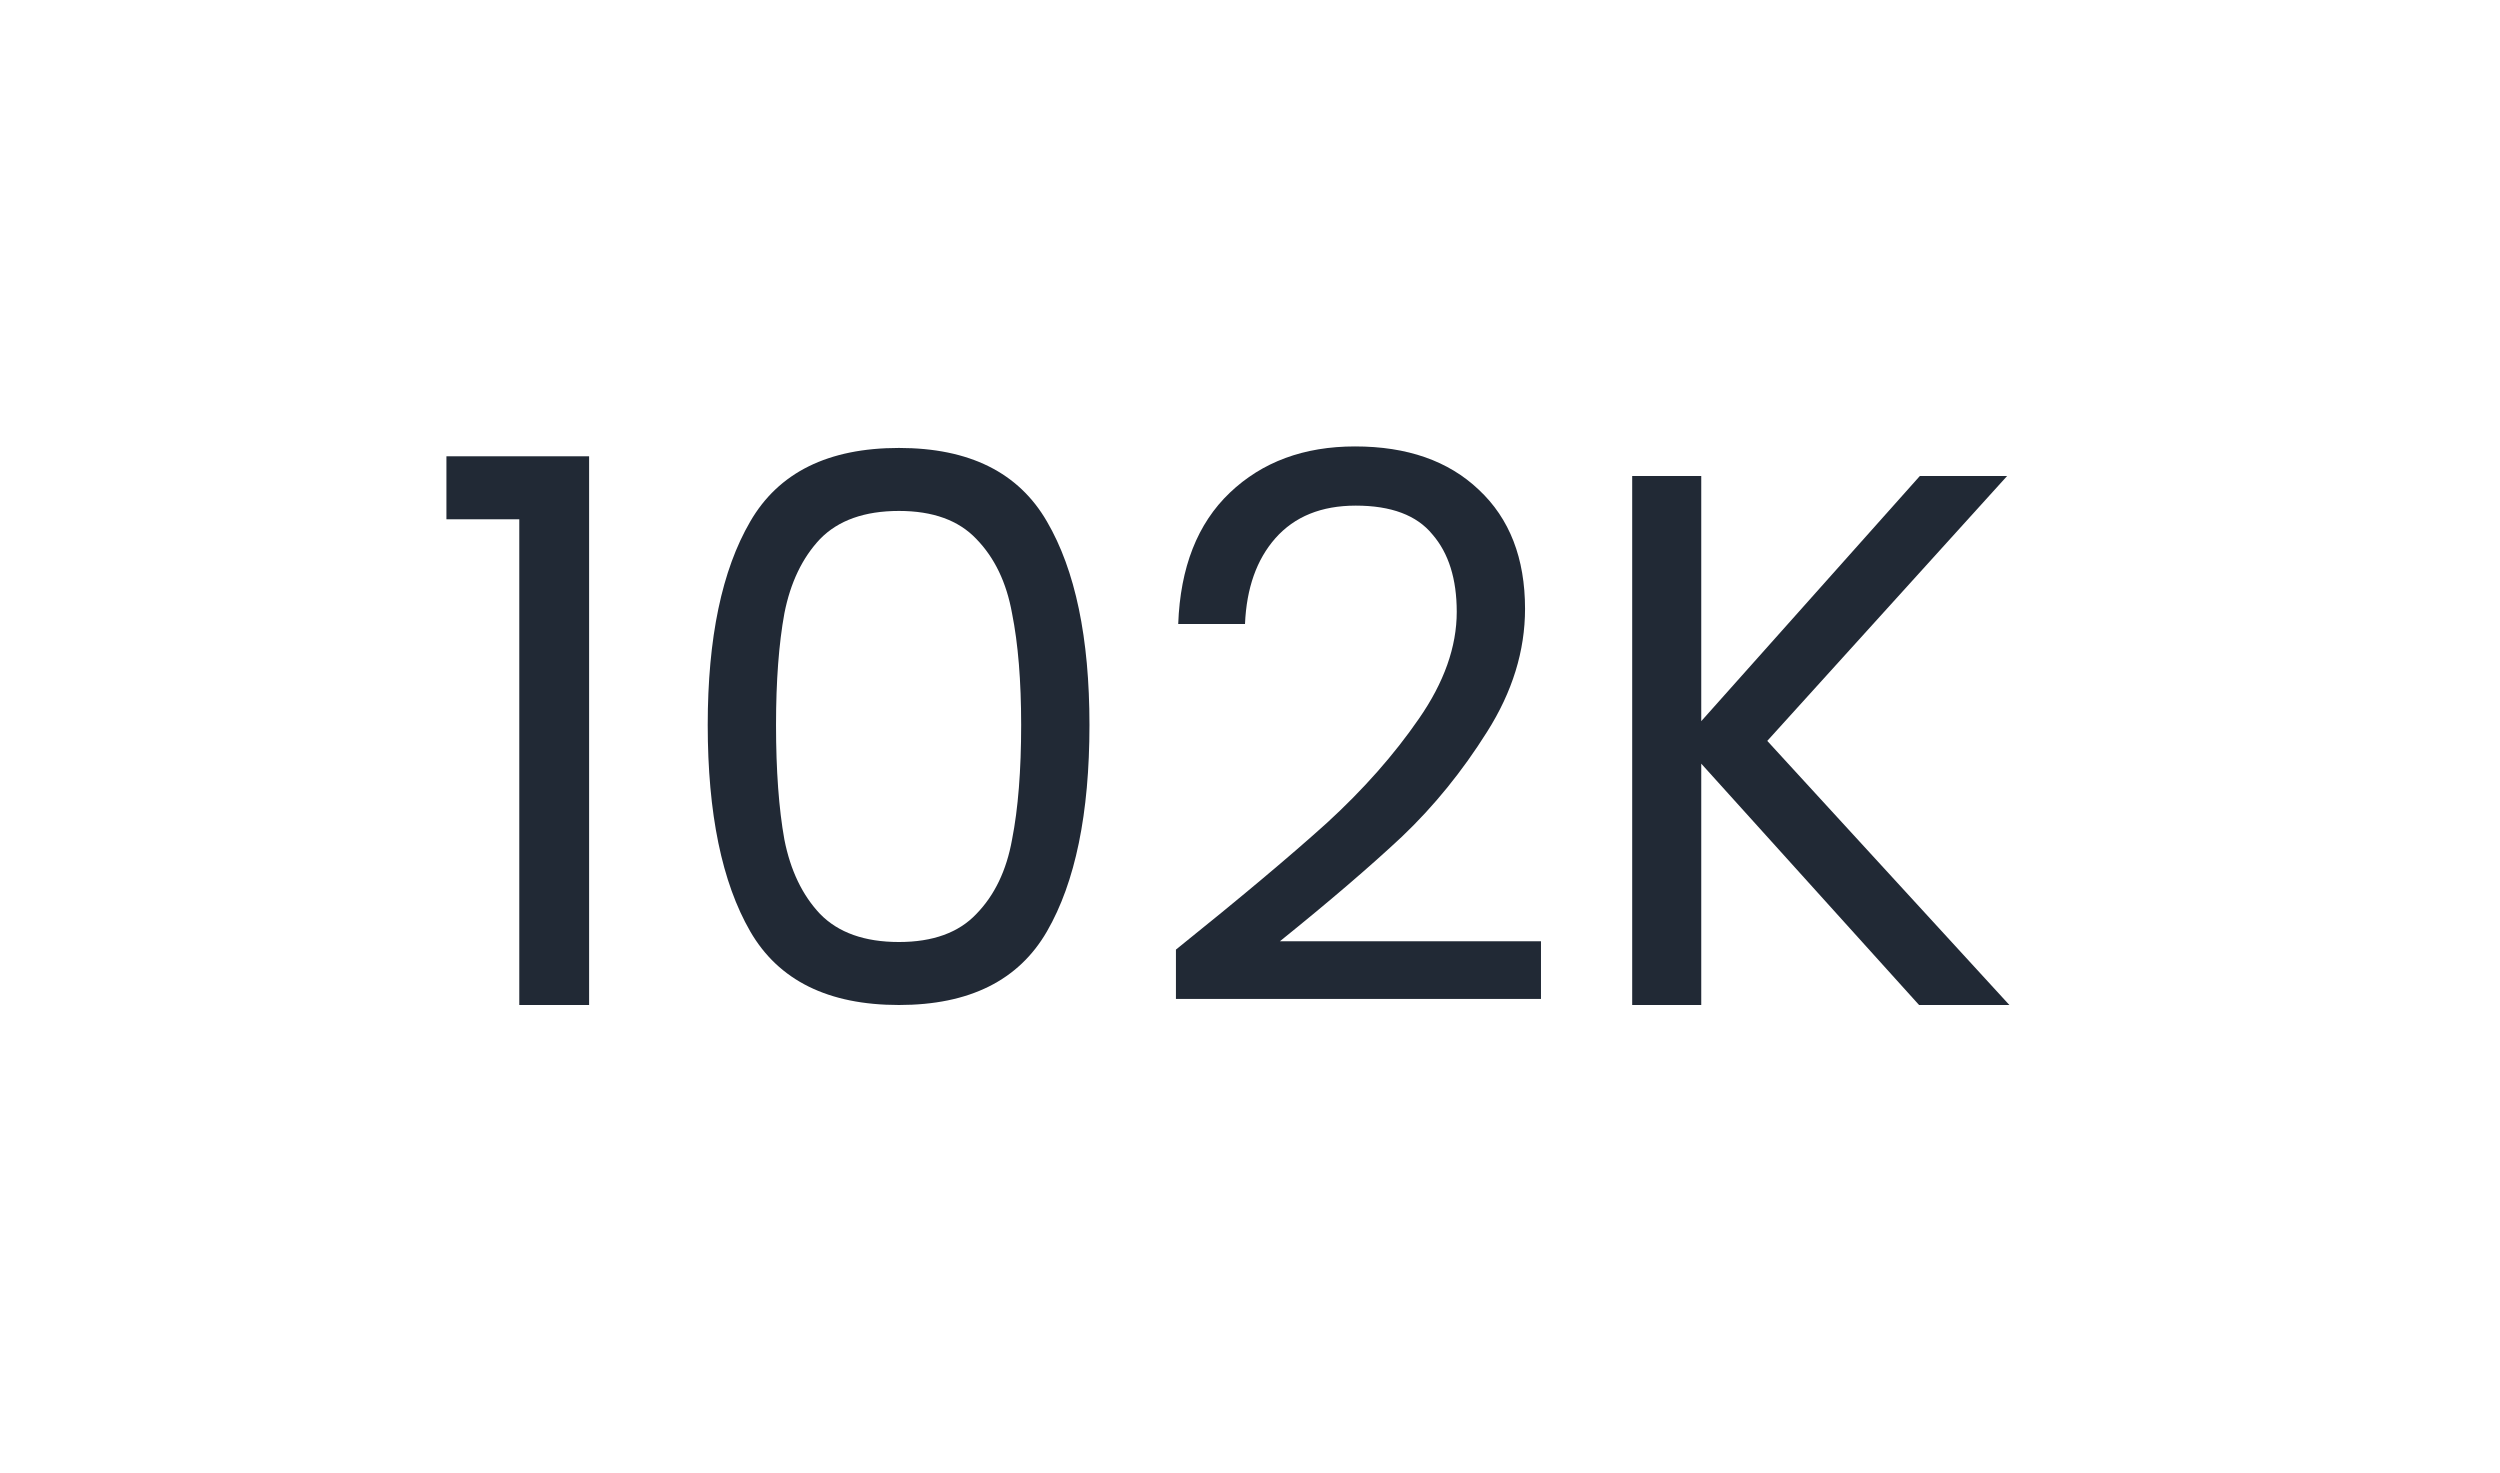 <svg width="56" height="33" viewBox="0 0 56 33" fill="none" xmlns="http://www.w3.org/2000/svg">
<path d="M10 11.632V10.221H13.196V22.512H11.632V11.632H10Z" fill="#212935"/>
<path d="M15.853 16.239C15.853 14.29 16.171 12.771 16.805 11.683C17.44 10.584 18.551 10.034 20.137 10.034C21.713 10.034 22.818 10.584 23.452 11.683C24.087 12.771 24.404 14.29 24.404 16.239C24.404 18.222 24.087 19.764 23.452 20.863C22.818 21.962 21.713 22.512 20.137 22.512C18.551 22.512 17.44 21.962 16.805 20.863C16.171 19.764 15.853 18.222 15.853 16.239ZM22.874 16.239C22.874 15.253 22.806 14.42 22.67 13.74C22.546 13.049 22.279 12.493 21.871 12.074C21.475 11.655 20.897 11.445 20.137 11.445C19.367 11.445 18.777 11.655 18.369 12.074C17.973 12.493 17.706 13.049 17.57 13.74C17.446 14.42 17.383 15.253 17.383 16.239C17.383 17.259 17.446 18.115 17.57 18.806C17.706 19.497 17.973 20.053 18.369 20.472C18.777 20.891 19.367 21.101 20.137 21.101C20.897 21.101 21.475 20.891 21.871 20.472C22.279 20.053 22.546 19.497 22.67 18.806C22.806 18.115 22.874 17.259 22.874 16.239Z" fill="#212935"/>
<path d="M26.341 21.271C27.78 20.115 28.908 19.169 29.724 18.432C30.54 17.684 31.226 16.908 31.781 16.103C32.348 15.287 32.631 14.488 32.631 13.706C32.631 12.969 32.45 12.391 32.087 11.972C31.736 11.541 31.163 11.326 30.37 11.326C29.599 11.326 28.999 11.57 28.568 12.057C28.149 12.533 27.922 13.173 27.888 13.978H26.392C26.438 12.709 26.823 11.728 27.548 11.037C28.273 10.346 29.209 10 30.353 10C31.52 10 32.444 10.323 33.124 10.969C33.816 11.615 34.161 12.505 34.161 13.638C34.161 14.579 33.878 15.497 33.311 16.392C32.756 17.276 32.121 18.058 31.407 18.738C30.693 19.407 29.781 20.189 28.67 21.084H34.518V22.376H26.341V21.271Z" fill="#212935"/>
<path d="M42.987 22.512L38.108 17.106V22.512H36.561V10.663H38.108V16.154L43.004 10.663H44.959L39.587 16.596L45.01 22.512H42.987Z" fill="#212935"/>
</svg>

